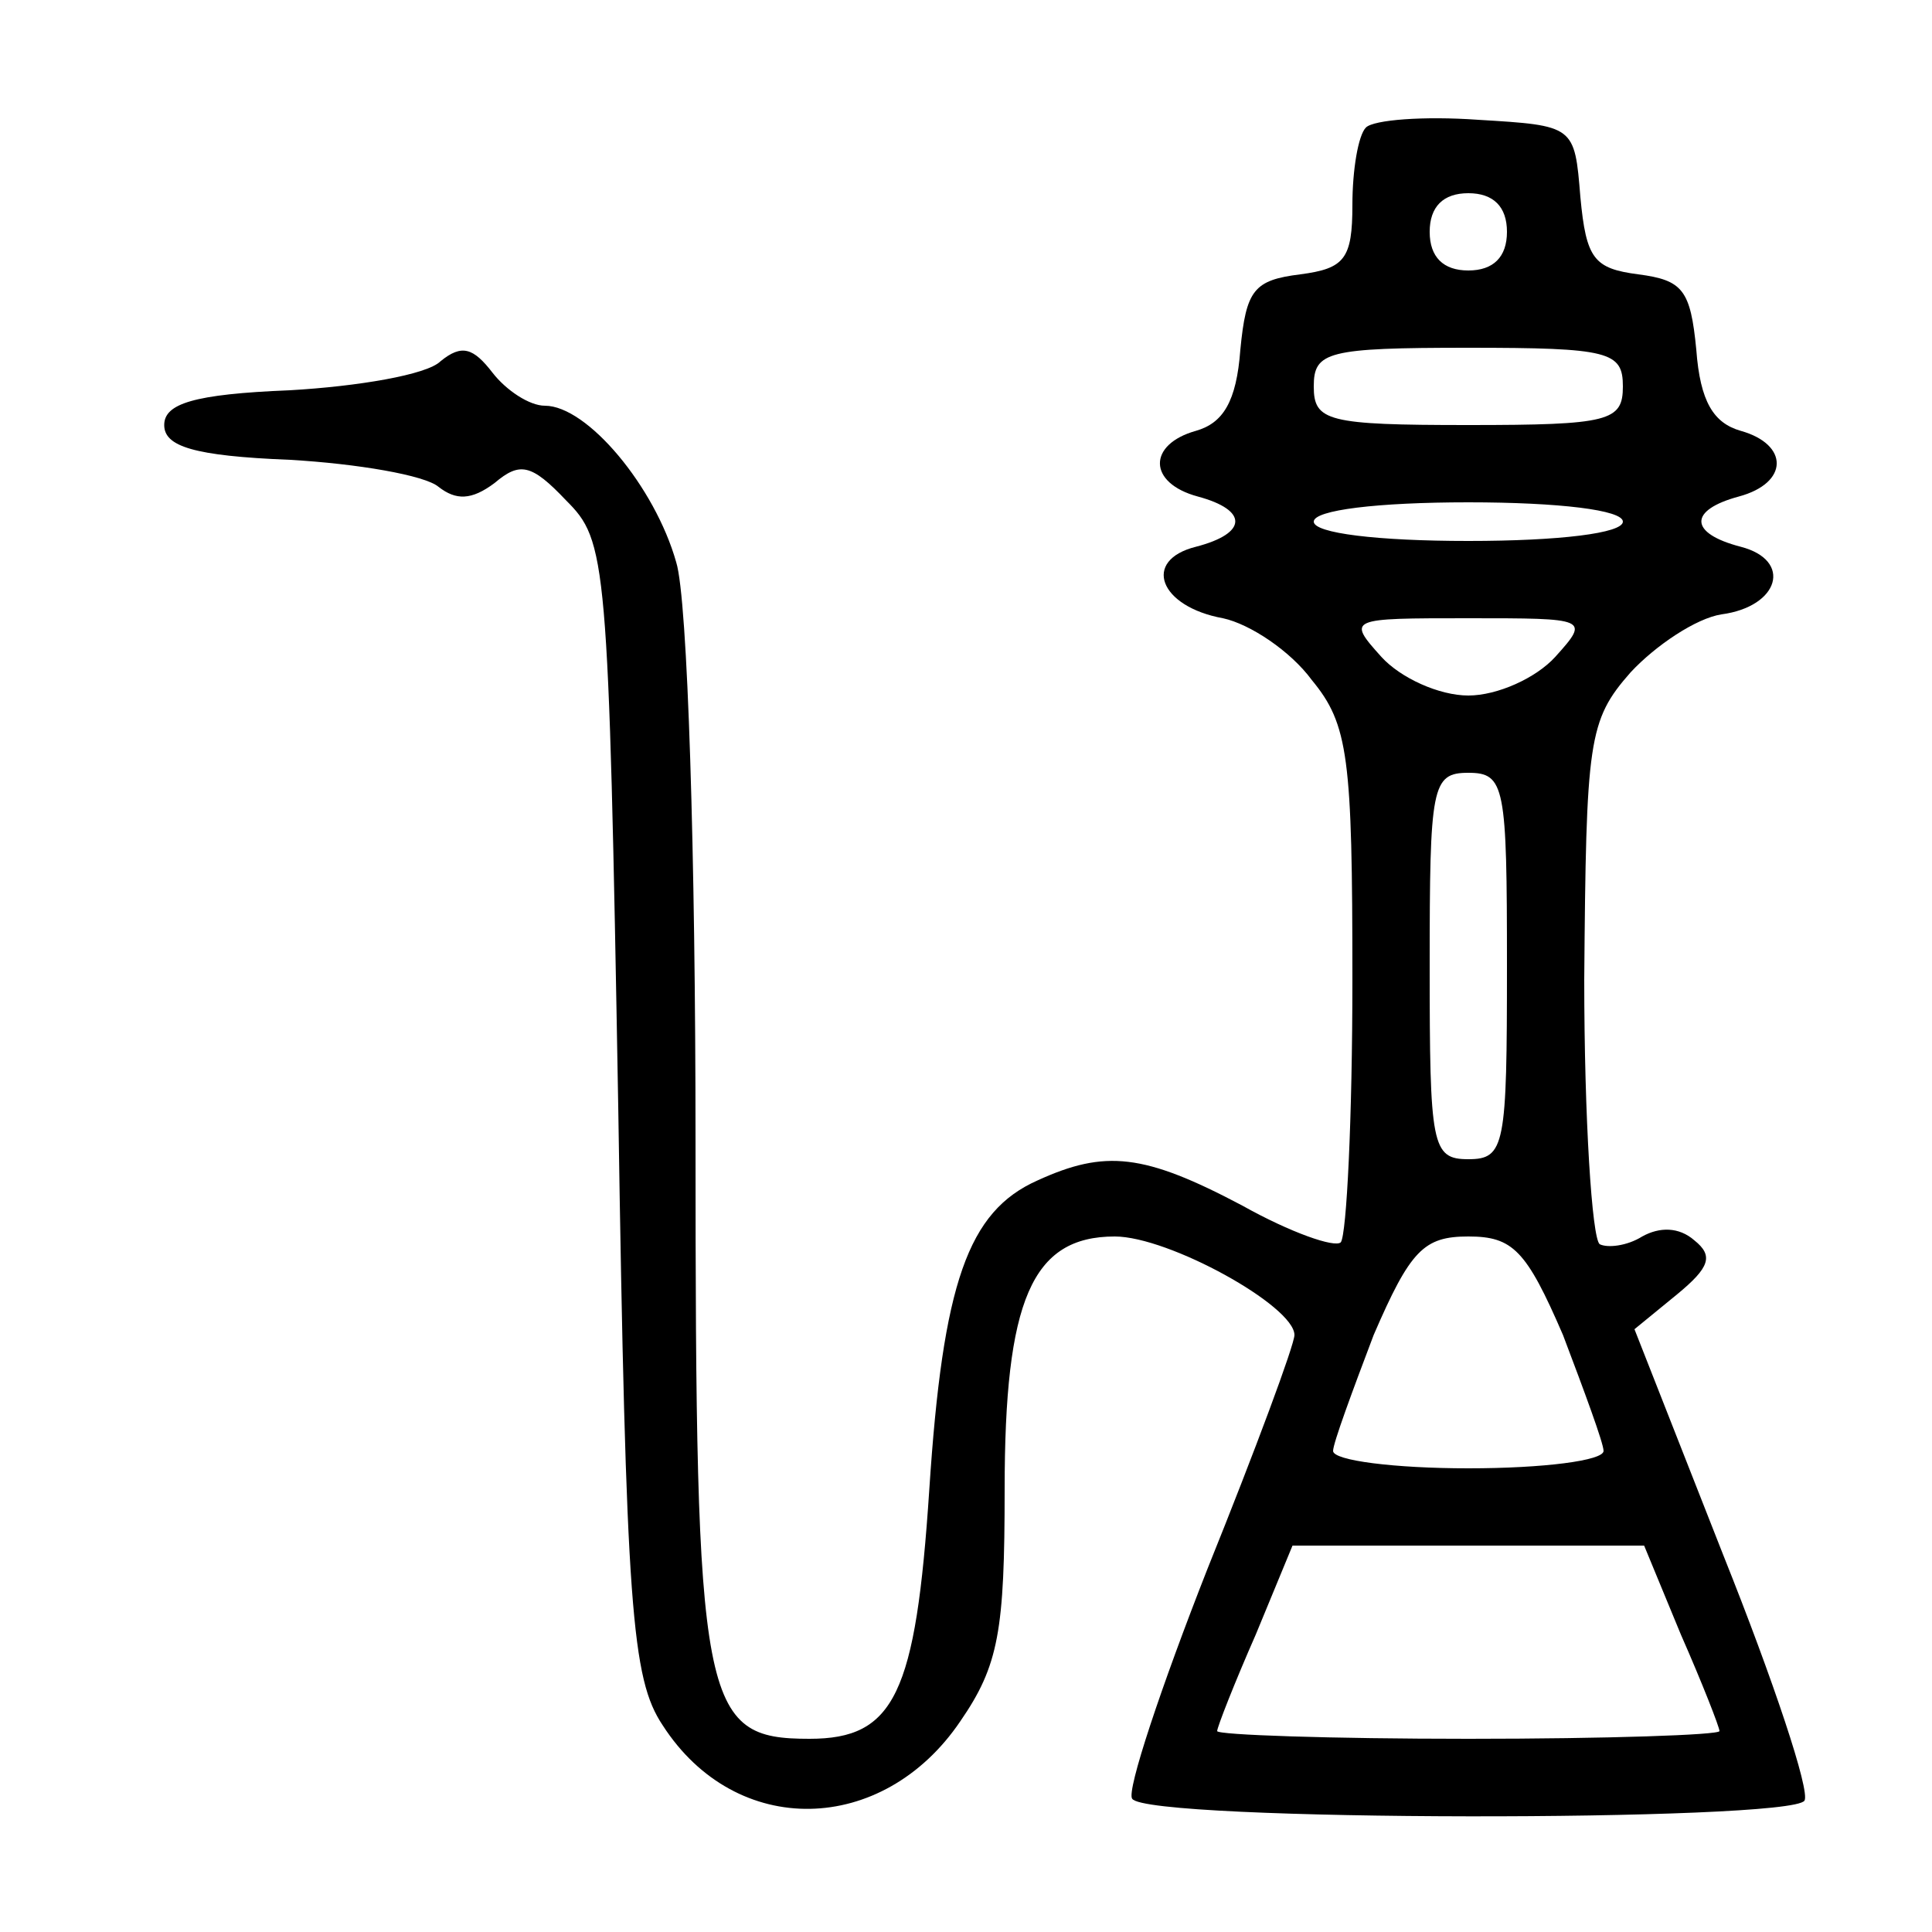 <?xml version="1.0" standalone="no"?>
<!DOCTYPE svg PUBLIC "-//W3C//DTD SVG 20010904//EN"
 "http://www.w3.org/TR/2001/REC-SVG-20010904/DTD/svg10.dtd">
<svg version="1.0" xmlns="http://www.w3.org/2000/svg"
 width="100pt" height="100pt" viewBox="0 0 100 100"
 preserveAspectRatio="xMidYMid meet">

<g transform="translate(0,100) scale(0.1,-0.1)"
fill="currentColor" stroke="none">
<path d="M707 934 c-4 -4 -7 -22 -7 -40 0 -28 -4 -33 -27 -36 -24 -3 -28 -8
-31 -39 -2 -27 -9 -38 -23 -42 -25 -7 -25 -27 1 -34 26 -7 26 -19 -1 -26 -28
-7 -19 -31 14 -37 14 -3 35 -17 46 -32 19 -23 21 -40 21 -155 0 -72 -3 -132
-6 -136 -3 -3 -26 5 -51 19 -51 27 -71 29 -106 13 -36 -16 -49 -53 -56 -160
-7 -106 -18 -129 -62 -129 -56 0 -59 16 -59 310 0 146 -4 280 -10 299 -11 39
-46 81 -68 81 -8 0 -20 8 -27 17 -10 13 -16 15 -27 6 -7 -7 -43 -13 -78 -15
-50 -2 -65 -7 -65 -18 0 -11 15 -16 65 -18 35 -2 70 -8 77 -14 9 -7 17 -7 29
2 13 11 19 10 37 -9 21 -21 22 -29 27 -314 4 -260 7 -296 23 -320 38 -59 114
-57 154 2 20 29 23 47 23 120 0 98 14 131 57 131 28 0 93 -36 93 -51 0 -5 -20
-59 -45 -121 -24 -61 -42 -115 -39 -119 7 -12 341 -12 348 -1 3 5 -16 62 -42
127 l-46 117 22 18 c17 14 19 20 9 28 -8 7 -18 7 -27 2 -8 -5 -18 -6 -22 -4
-4 3 -8 65 -8 137 1 124 2 134 24 159 13 14 34 28 47 30 30 4 37 28 10 35 -27
7 -27 19 -1 26 26 7 26 27 1 34 -14 4 -21 15 -23 42 -3 31 -7 36 -30 39 -23 3
-27 8 -30 40 -3 37 -3 37 -53 40 -28 2 -54 0 -58 -4z m73 -54 c0 -13 -7 -20
-20 -20 -13 0 -20 7 -20 20 0 13 7 20 20 20 13 0 20 -7 20 -20z m60 -80 c0
-18 -7 -20 -80 -20 -73 0 -80 2 -80 20 0 18 7 20 80 20 73 0 80 -2 80 -20z m0
-70 c0 -6 -33 -10 -80 -10 -47 0 -80 4 -80 10 0 6 33 10 80 10 47 0 80 -4 80
-10z m-35 -70 c-10 -11 -30 -20 -45 -20 -15 0 -35 9 -45 20 -18 20 -17 20 45
20 62 0 63 0 45 -20z m-25 -160 c0 -93 -1 -100 -20 -100 -19 0 -20 7 -20 100
0 93 1 100 20 100 19 0 20 -7 20 -100z m29 -191 c11 -29 21 -56 21 -60 0 -5
-31 -9 -70 -9 -38 0 -70 4 -70 9 0 4 10 31 21 60 19 44 26 51 49 51 23 0 30
-7 49 -51z m61 -155 c11 -25 20 -48 20 -50 0 -2 -58 -4 -130 -4 -71 0 -130 2
-130 4 0 2 9 25 20 50 l19 46 91 0 91 0 19 -46z"/>
</g>
</svg>

